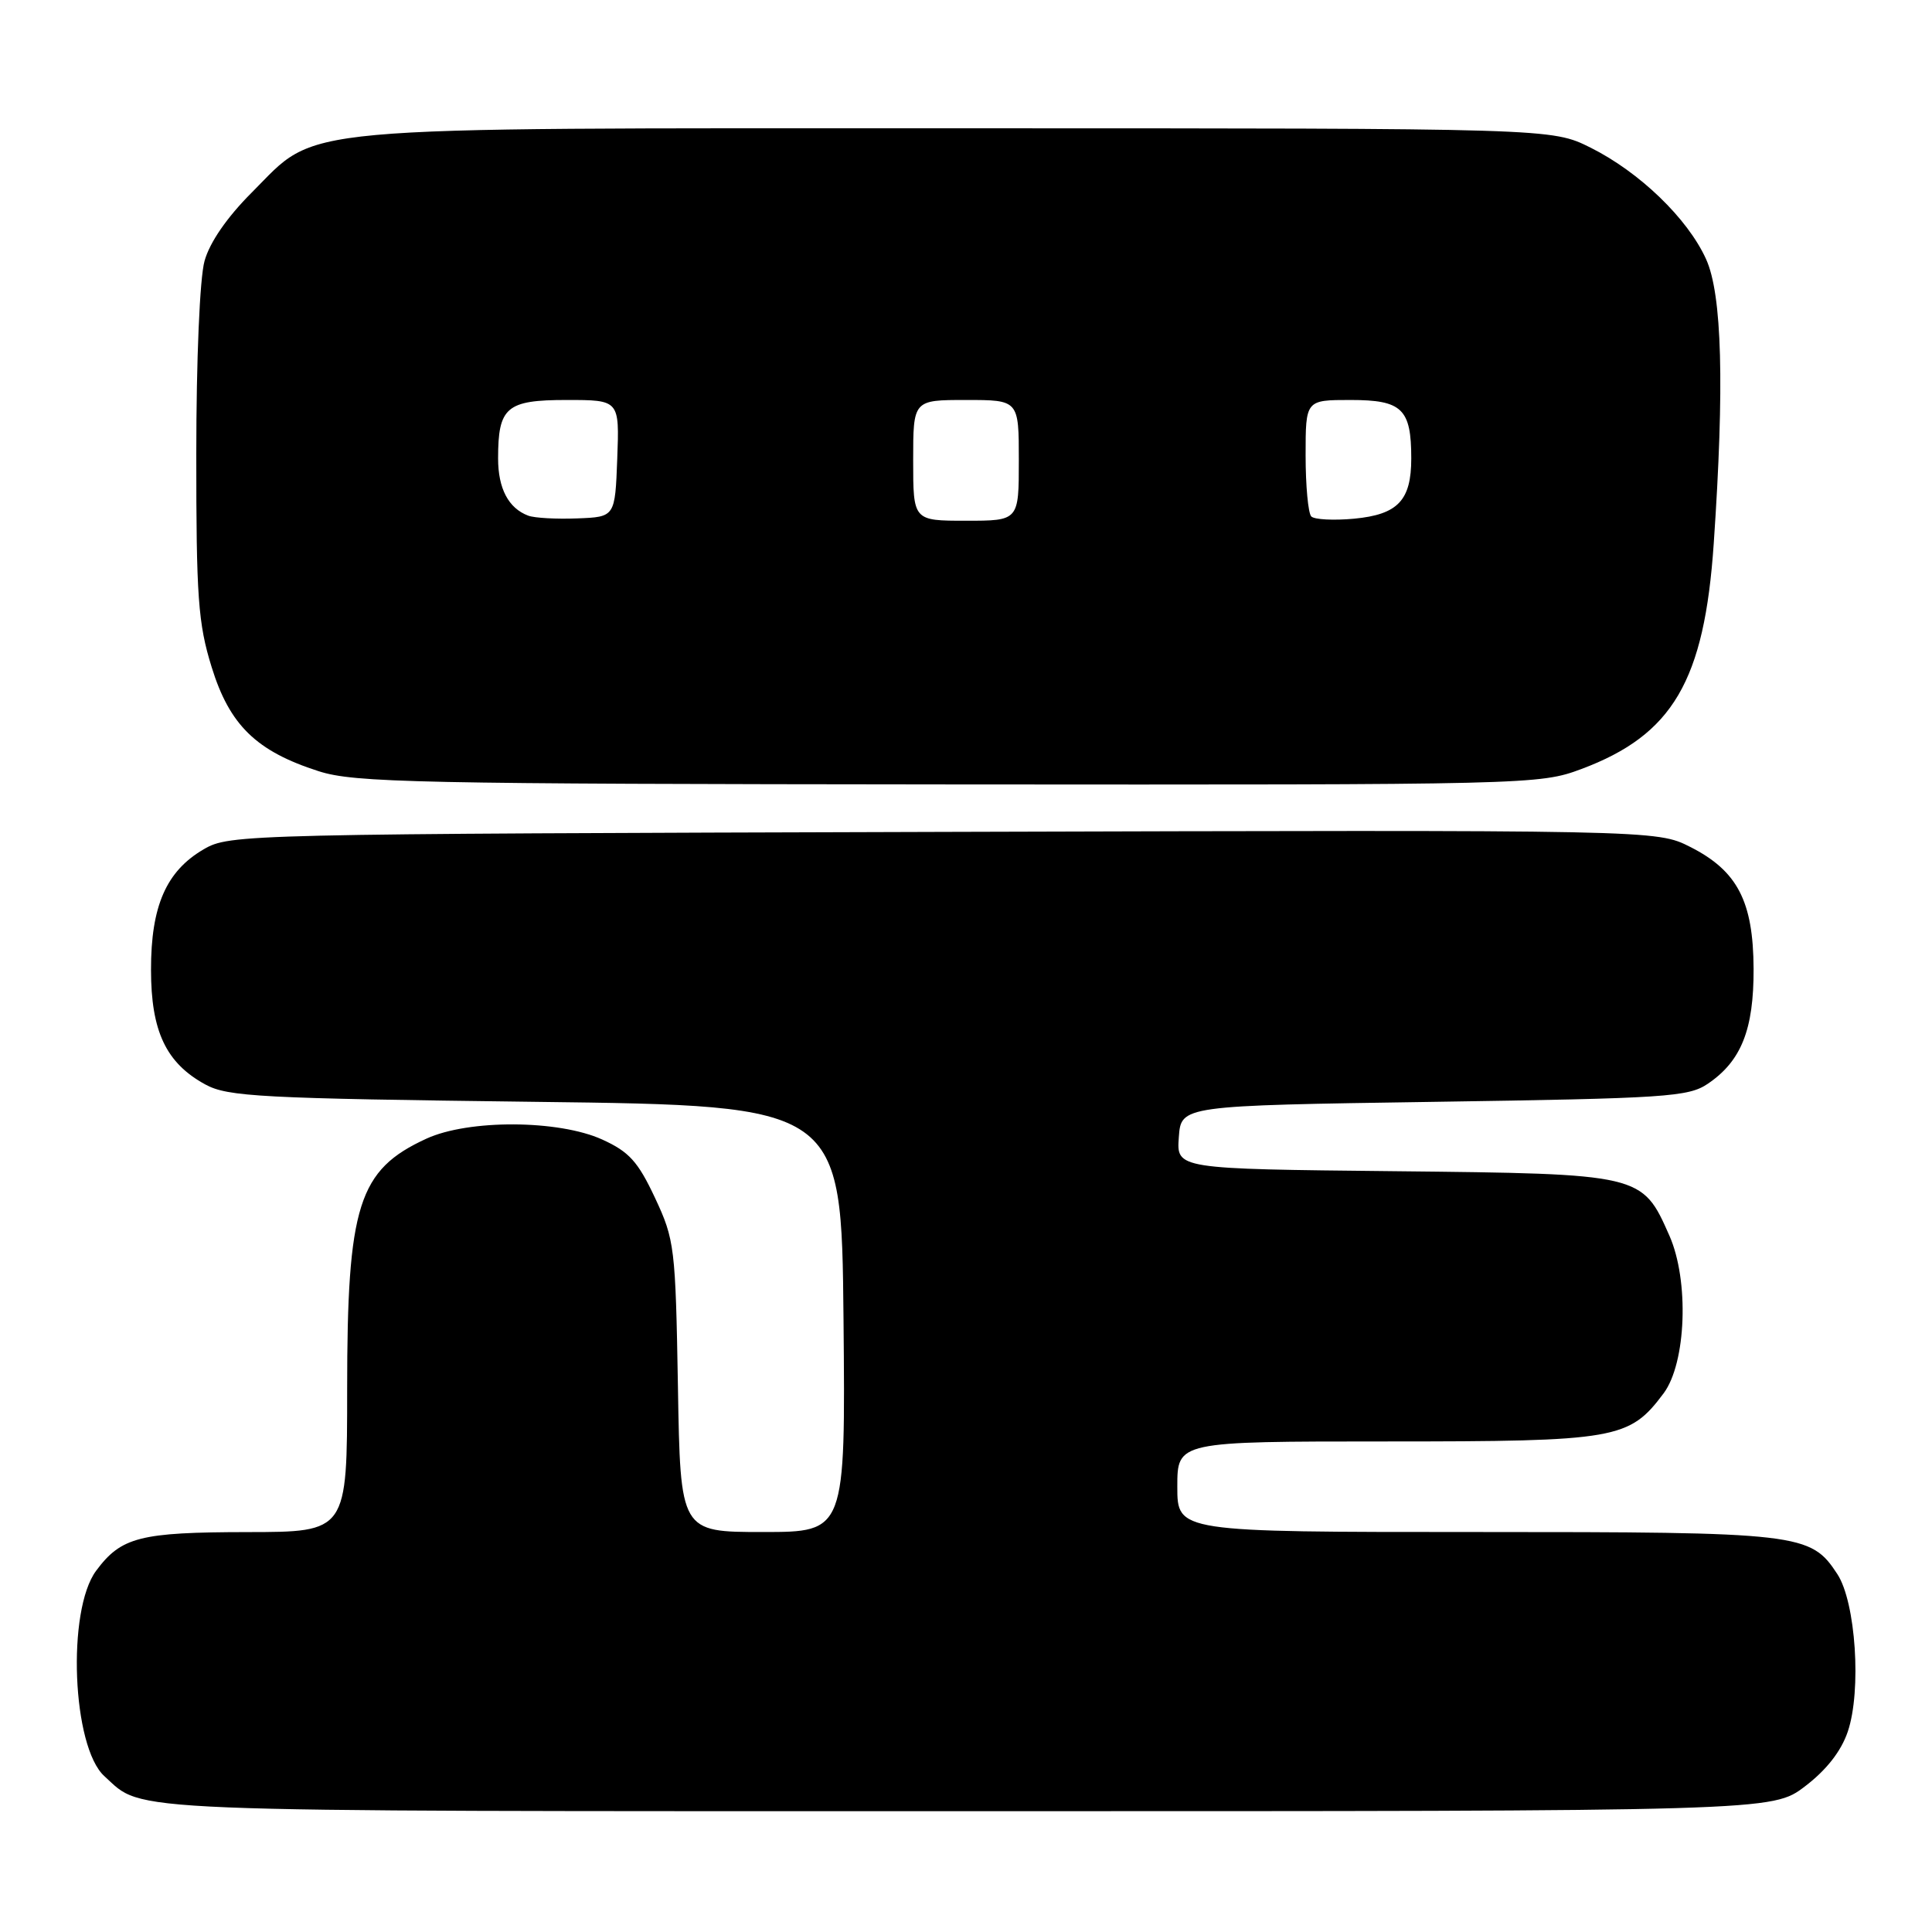 <?xml version="1.0" encoding="UTF-8" standalone="no"?>
<!DOCTYPE svg PUBLIC "-//W3C//DTD SVG 1.1//EN" "http://www.w3.org/Graphics/SVG/1.1/DTD/svg11.dtd" >
<svg xmlns="http://www.w3.org/2000/svg" xmlns:xlink="http://www.w3.org/1999/xlink" version="1.1" viewBox="0 0 256 256">
 <g >
 <path fill="currentColor"
d=" M 239.17 236.70 C 242.01 234.54 243.96 232.05 244.84 229.45 C 246.68 224.02 245.90 212.31 243.46 208.58 C 239.91 203.15 238.58 203.00 195.53 203.00 C 156.00 203.00 156.00 203.00 156.00 197.00 C 156.00 191.00 156.00 191.00 183.77 191.00 C 214.25 191.00 215.88 190.71 220.44 184.62 C 223.44 180.59 223.84 169.68 221.20 163.72 C 217.58 155.54 217.58 155.54 184.74 155.19 C 155.89 154.89 155.89 154.89 156.20 150.69 C 156.50 146.50 156.50 146.50 190.00 146.00 C 220.77 145.54 223.73 145.35 226.30 143.60 C 230.73 140.60 232.39 136.42 232.36 128.37 C 232.32 119.43 230.22 115.39 223.98 112.23 C 219.50 109.96 219.50 109.96 125.00 110.23 C 32.04 110.50 30.44 110.53 27.00 112.53 C 22.03 115.42 20.00 120.05 20.01 128.50 C 20.01 136.65 22.00 140.86 27.21 143.70 C 30.18 145.32 34.48 145.55 71.00 146.00 C 111.50 146.50 111.50 146.50 111.77 174.75 C 112.03 203.00 112.03 203.00 101.09 203.00 C 90.15 203.00 90.15 203.00 89.83 183.75 C 89.51 165.25 89.39 164.27 86.79 158.72 C 84.54 153.92 83.36 152.61 79.79 150.99 C 74.01 148.37 62.09 148.31 56.50 150.88 C 47.48 155.02 46.00 159.71 46.00 184.02 C 46.00 203.00 46.00 203.00 32.75 203.01 C 18.53 203.03 16.06 203.66 12.74 208.13 C 8.83 213.39 9.56 231.48 13.83 235.35 C 19.19 240.20 14.02 239.99 128.17 239.99 C 234.84 240.00 234.84 240.00 239.17 236.70 Z  M 209.54 101.90 C 221.65 97.37 225.84 90.23 227.08 72.00 C 228.51 51.13 228.19 39.00 226.06 34.33 C 223.62 28.95 217.24 22.80 210.75 19.56 C 205.61 17.00 205.61 17.00 126.98 17.00 C 37.08 17.00 42.35 16.52 33.35 25.52 C 30.08 28.79 27.78 32.12 27.10 34.59 C 26.47 36.84 26.01 47.68 26.01 60.14 C 26.00 79.10 26.25 82.61 28.04 88.38 C 30.42 96.09 33.96 99.54 42.23 102.19 C 46.98 103.71 55.16 103.88 125.71 103.94 C 202.82 104.00 204.00 103.97 209.54 101.90 Z  M 70.00 68.33 C 67.38 67.35 66.00 64.74 66.00 60.74 C 66.00 53.94 67.10 53.00 75.08 53.00 C 82.08 53.00 82.08 53.00 81.79 60.75 C 81.50 68.50 81.50 68.50 76.50 68.69 C 73.75 68.80 70.83 68.64 70.00 68.33 Z  M 121.00 61.00 C 121.00 53.00 121.00 53.00 128.00 53.00 C 135.00 53.00 135.00 53.00 135.00 61.00 C 135.00 69.00 135.00 69.00 128.00 69.00 C 121.00 69.00 121.00 69.00 121.00 61.00 Z  M 173.75 68.43 C 173.34 68.01 173.00 64.37 173.00 60.33 C 173.00 53.00 173.00 53.00 178.96 53.00 C 185.79 53.00 187.00 54.17 187.00 60.74 C 187.00 66.31 185.23 68.18 179.42 68.73 C 176.71 68.98 174.16 68.85 173.75 68.43 Z "/>
</g>
</svg>